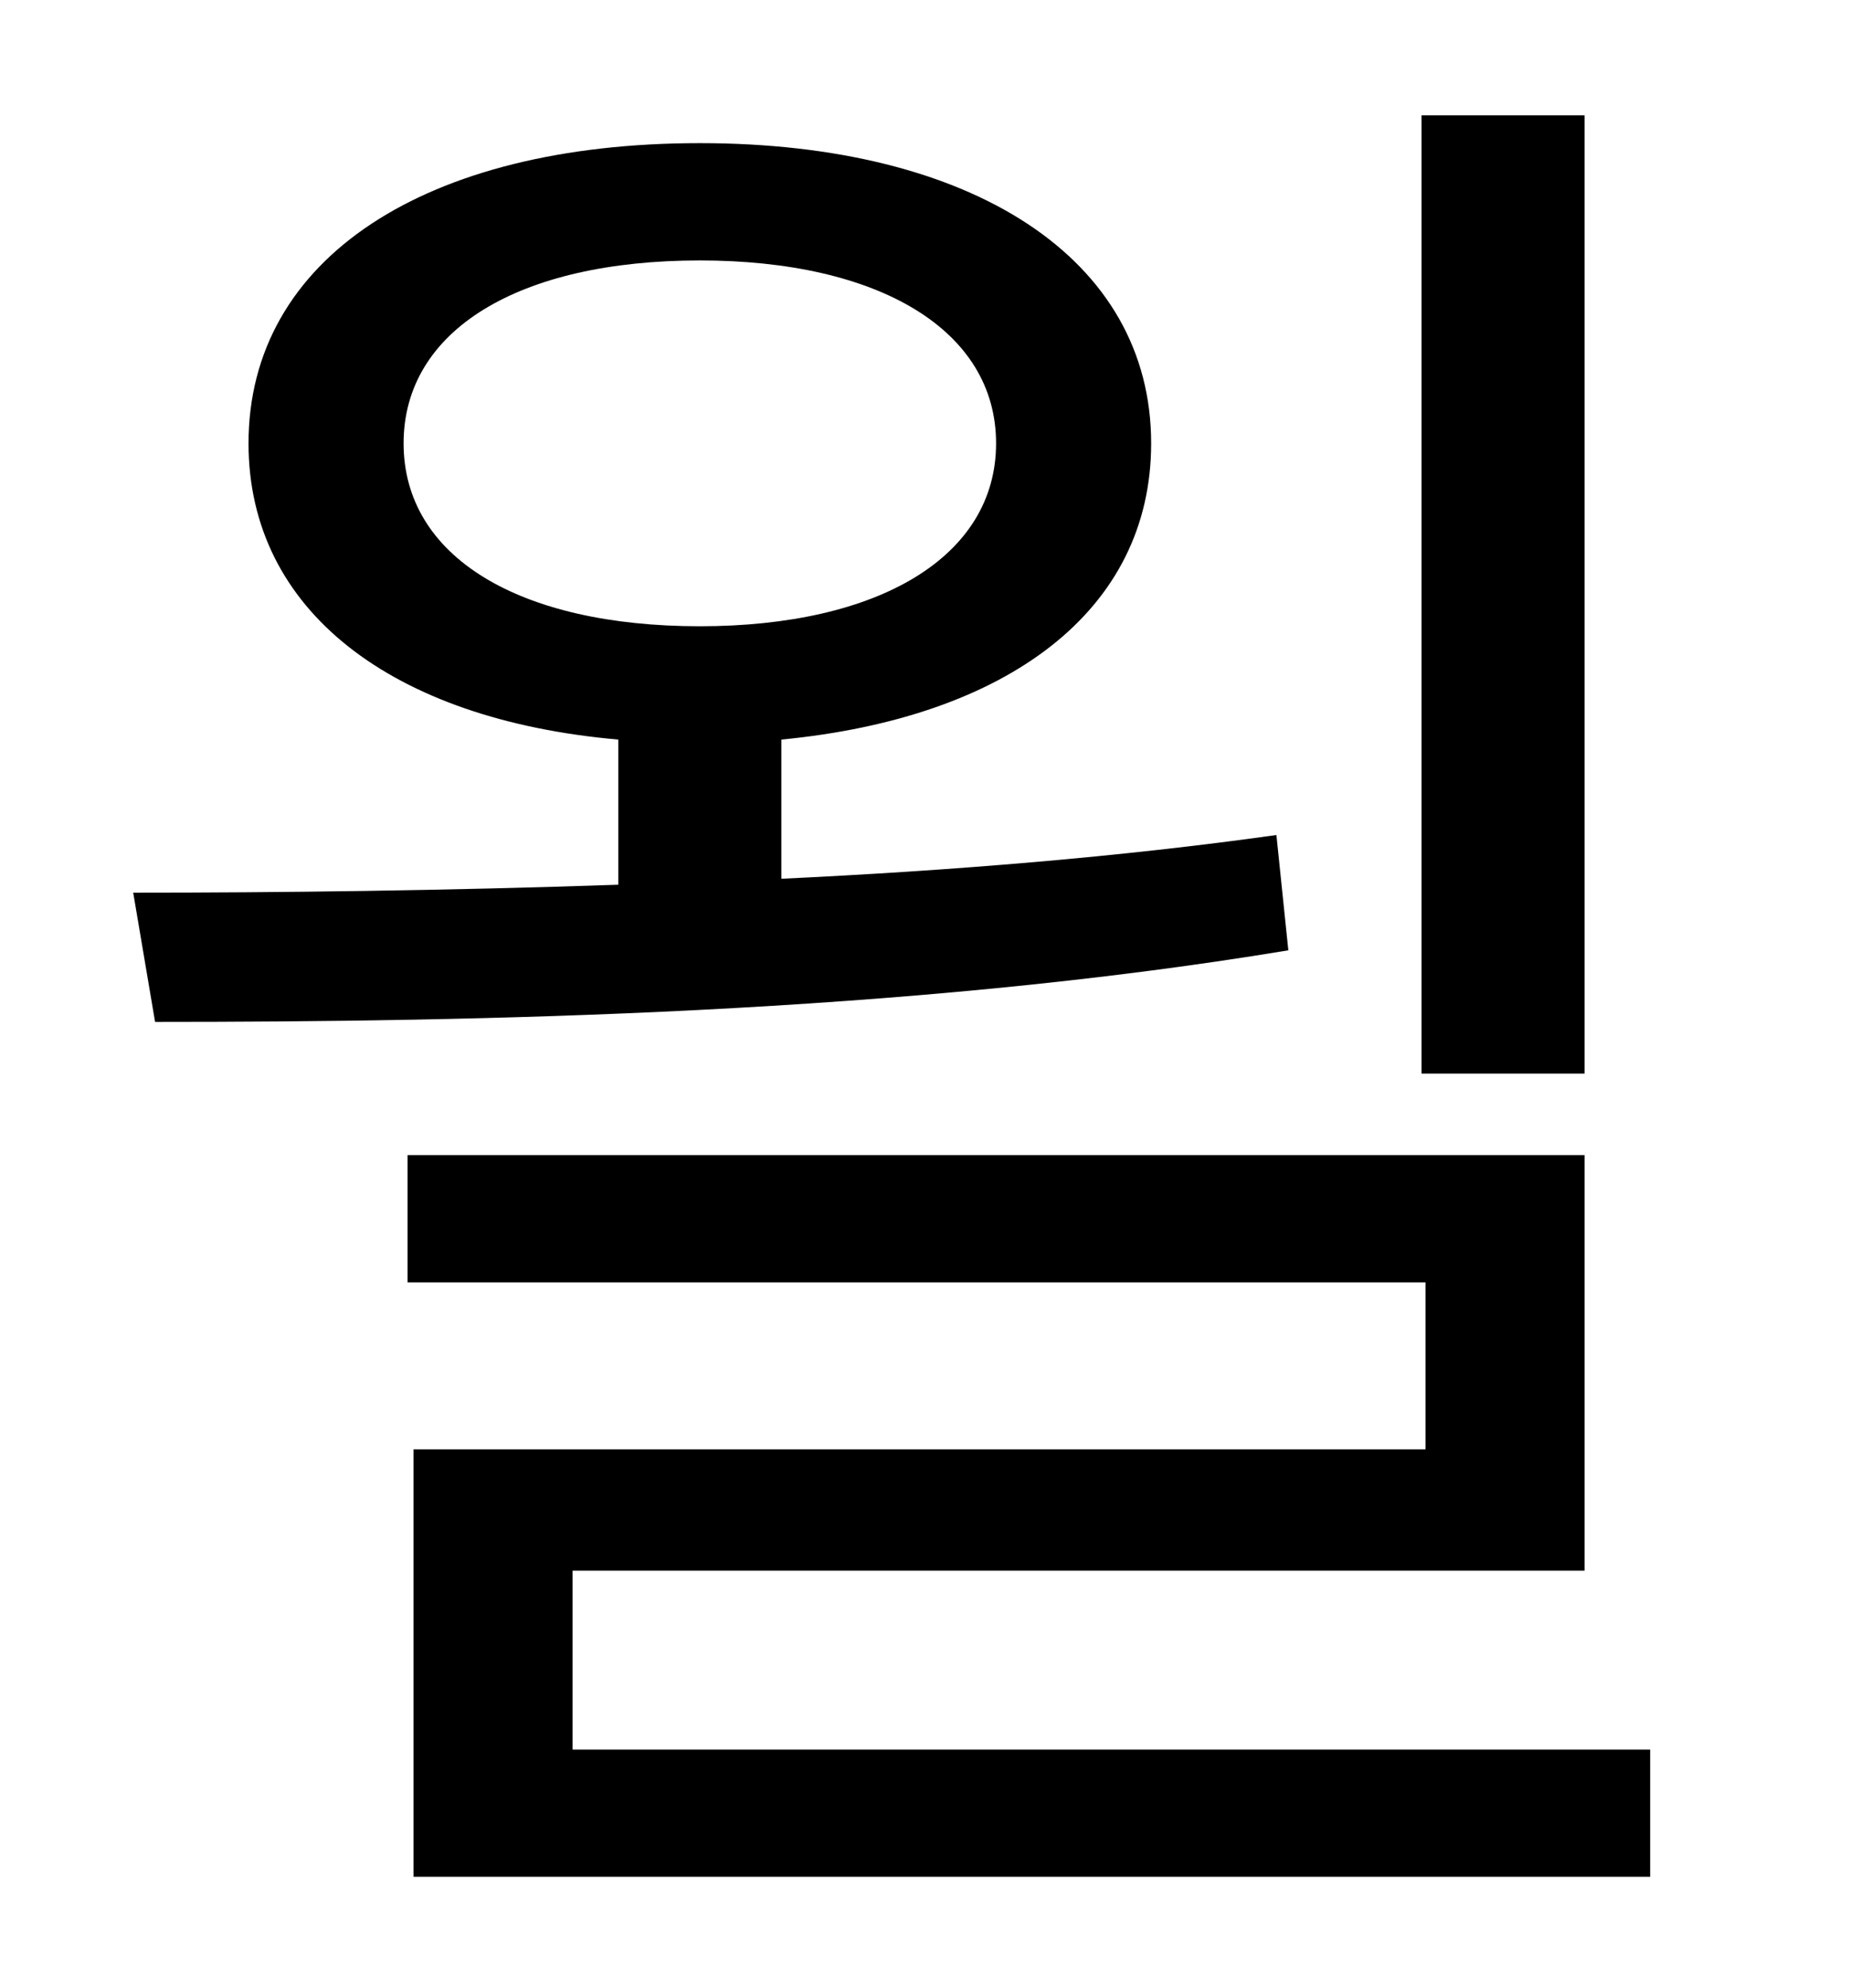 <?xml version="1.0" standalone="no"?>
<!DOCTYPE svg PUBLIC "-//W3C//DTD SVG 1.1//EN" "http://www.w3.org/Graphics/SVG/1.1/DTD/svg11.dtd" >
<svg xmlns="http://www.w3.org/2000/svg" xmlns:xlink="http://www.w3.org/1999/xlink" version="1.1" viewBox="-10 0 930 1000">
   <path fill="currentColor"
d="M787 58v482h-82v-482h82zM193 223c0 57 58 92 149 92c90 0 149 -35 149 -92s-59 -92 -149 -92c-91 0 -149 35 -149 92zM632 420l6 58c-193 32 -408 36 -570 36l-11 -65c73 0 157 -1 244 -4v-73c-114 -10 -186 -65 -186 -149c0 -93 89 -151 227 -151c137 0 227 58 227 151
c0 84 -72 138 -186 149v70c85 -4 171 -11 249 -22zM278 880h542v64h-622v-215h509v-84h-512v-64h592v209h-509v90z" />
</svg>
